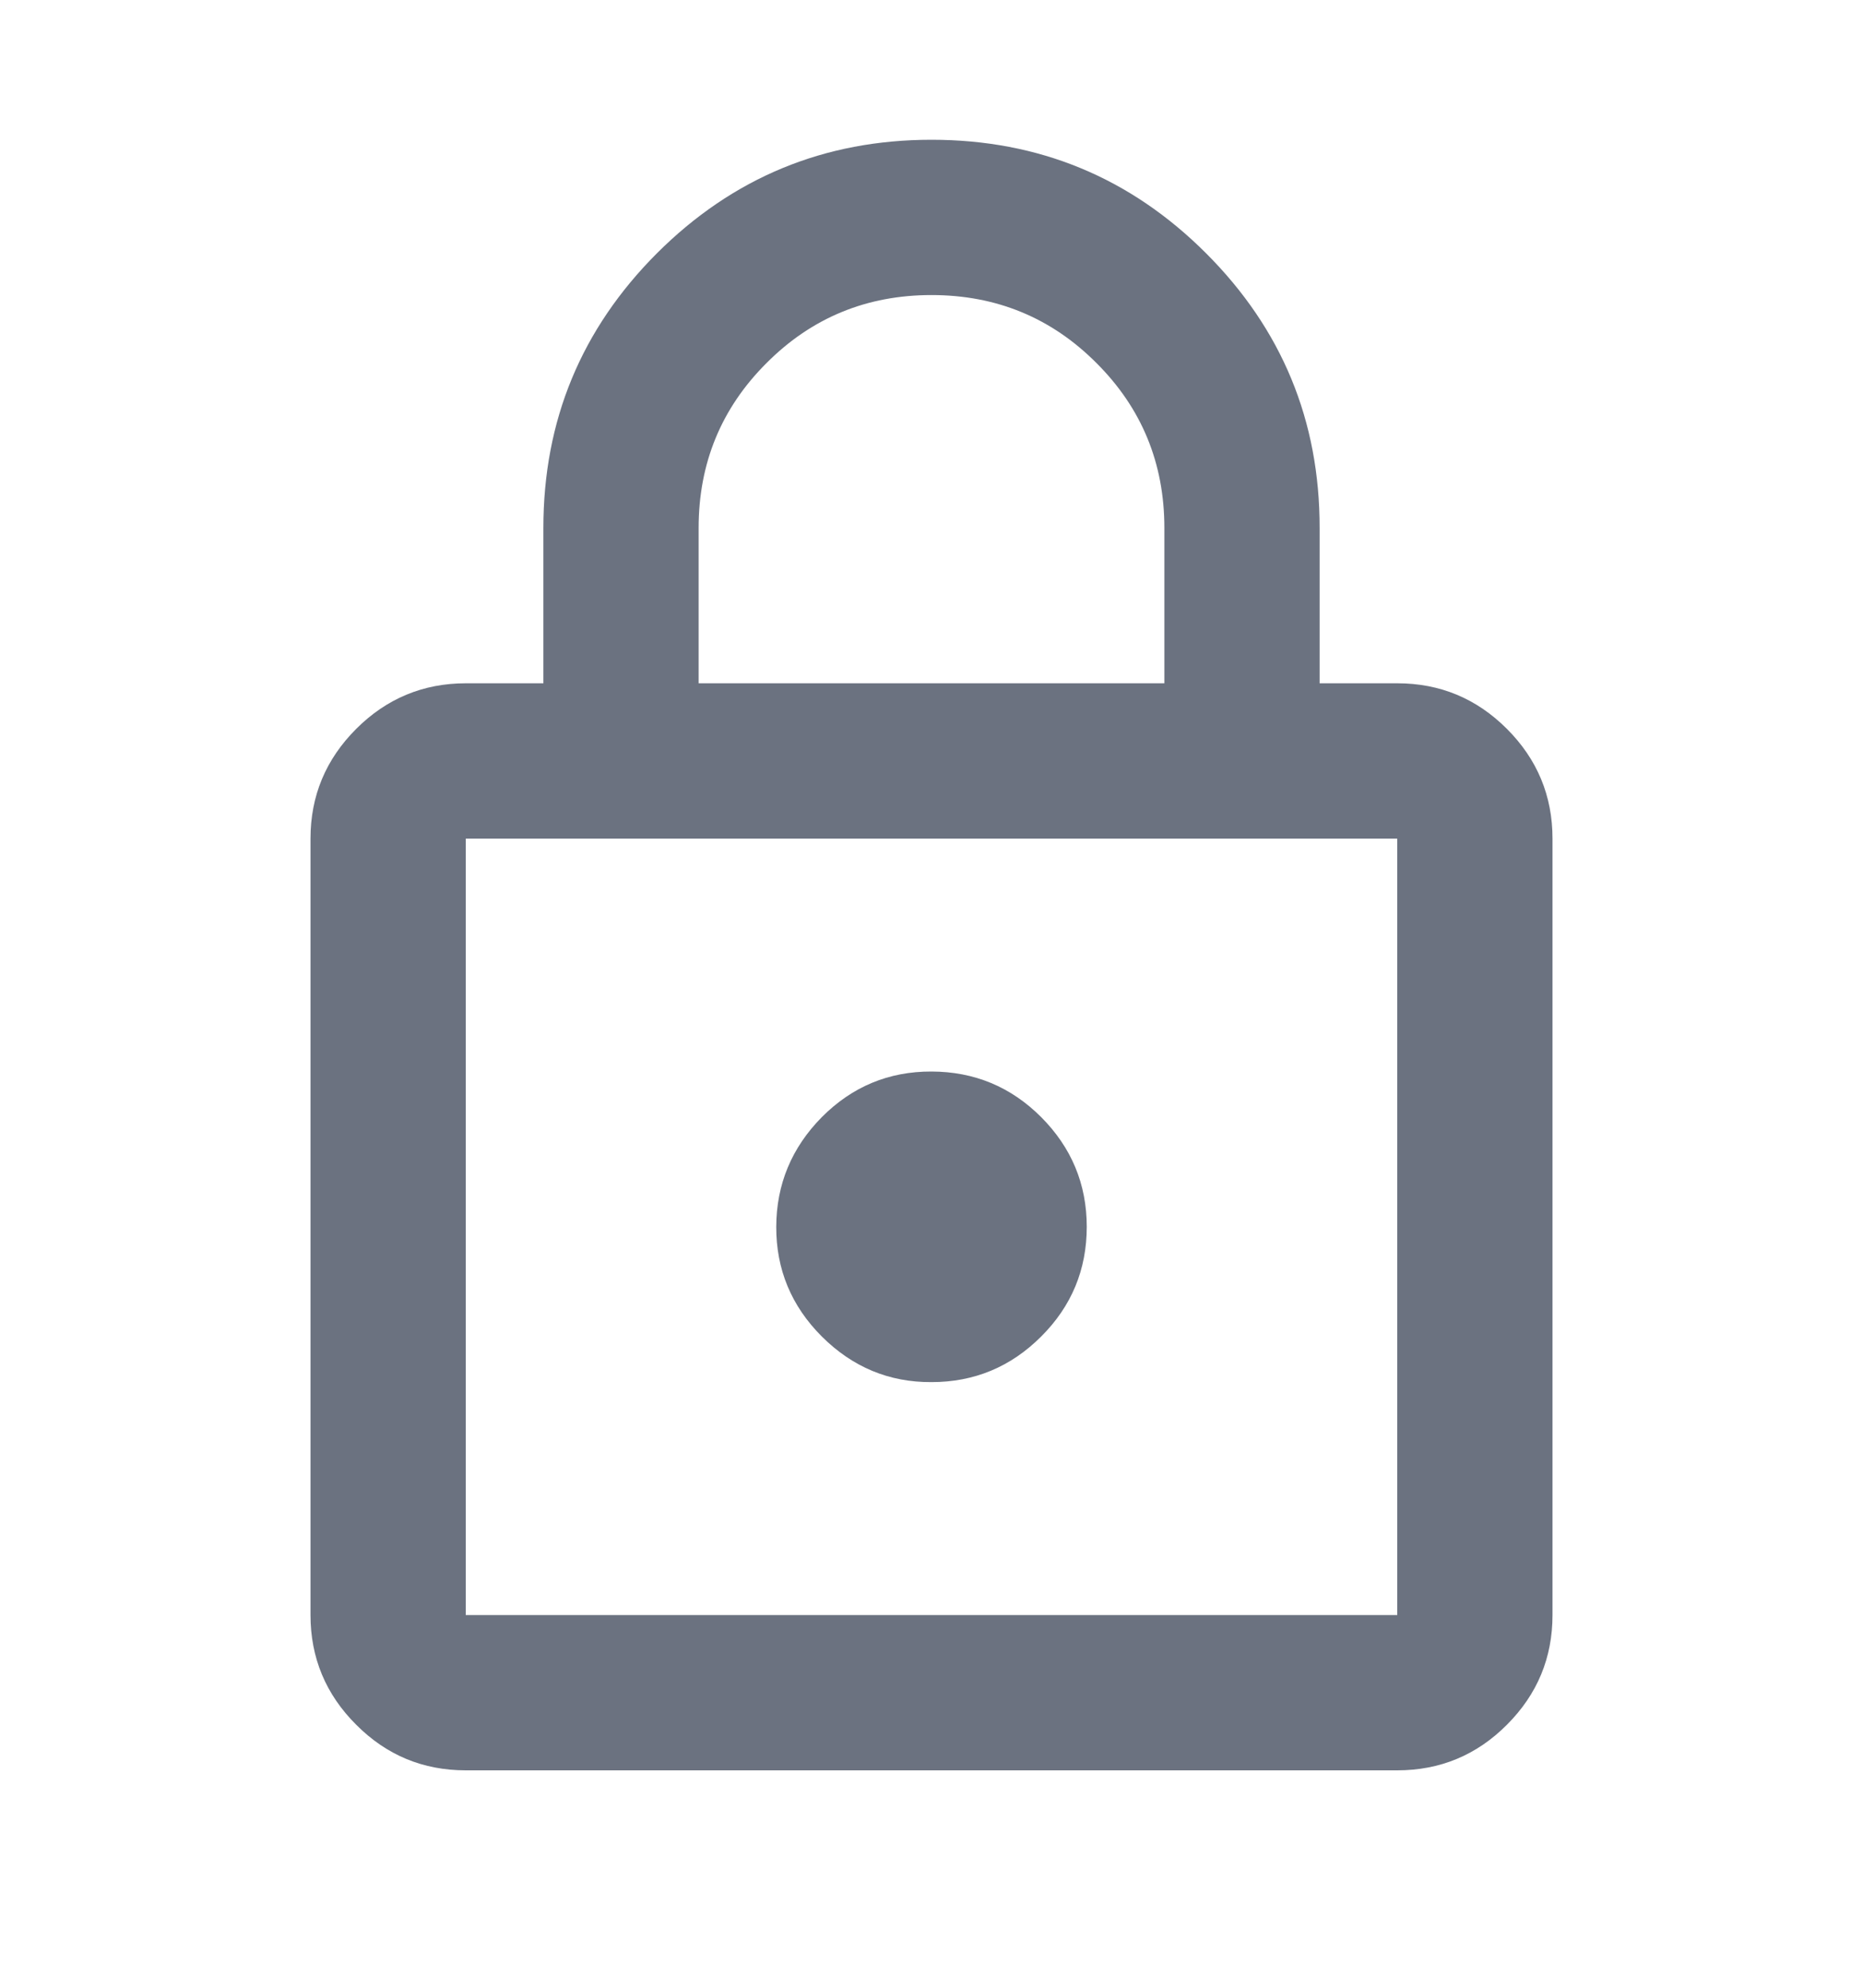 <svg width="15" height="16" viewBox="0 0 15 16" fill="none" xmlns="http://www.w3.org/2000/svg">
<path d="M3.75 14.25C3.406 14.25 3.112 14.128 2.868 13.883C2.623 13.639 2.5 13.344 2.5 13V6.75C2.5 6.406 2.623 6.112 2.868 5.867C3.112 5.623 3.407 5.5 3.75 5.5H4.375V4.25C4.375 3.385 4.68 2.649 5.289 2.039C5.899 1.43 6.636 1.125 7.5 1.125C8.364 1.125 9.101 1.429 9.711 2.039C10.321 2.649 10.626 3.386 10.625 4.25V5.5H11.25C11.594 5.5 11.888 5.622 12.133 5.867C12.378 6.112 12.5 6.407 12.5 6.75V13C12.5 13.344 12.378 13.638 12.133 13.883C11.889 14.128 11.594 14.25 11.25 14.25H3.75ZM3.75 13H11.25V6.75H3.75V13ZM7.5 11.125C7.844 11.125 8.138 11.003 8.383 10.758C8.628 10.514 8.75 10.219 8.75 9.875C8.75 9.531 8.627 9.237 8.383 8.992C8.139 8.748 7.845 8.626 7.5 8.625C7.155 8.624 6.861 8.747 6.617 8.992C6.374 9.238 6.251 9.533 6.25 9.875C6.249 10.217 6.371 10.512 6.617 10.758C6.864 11.004 7.158 11.127 7.5 11.125ZM5.625 5.5H9.375V4.25C9.375 3.729 9.193 3.286 8.828 2.922C8.464 2.557 8.021 2.375 7.5 2.375C6.979 2.375 6.536 2.557 6.172 2.922C5.807 3.286 5.625 3.729 5.625 4.25V5.5Z" fill="#6B7280"/>
</svg>
